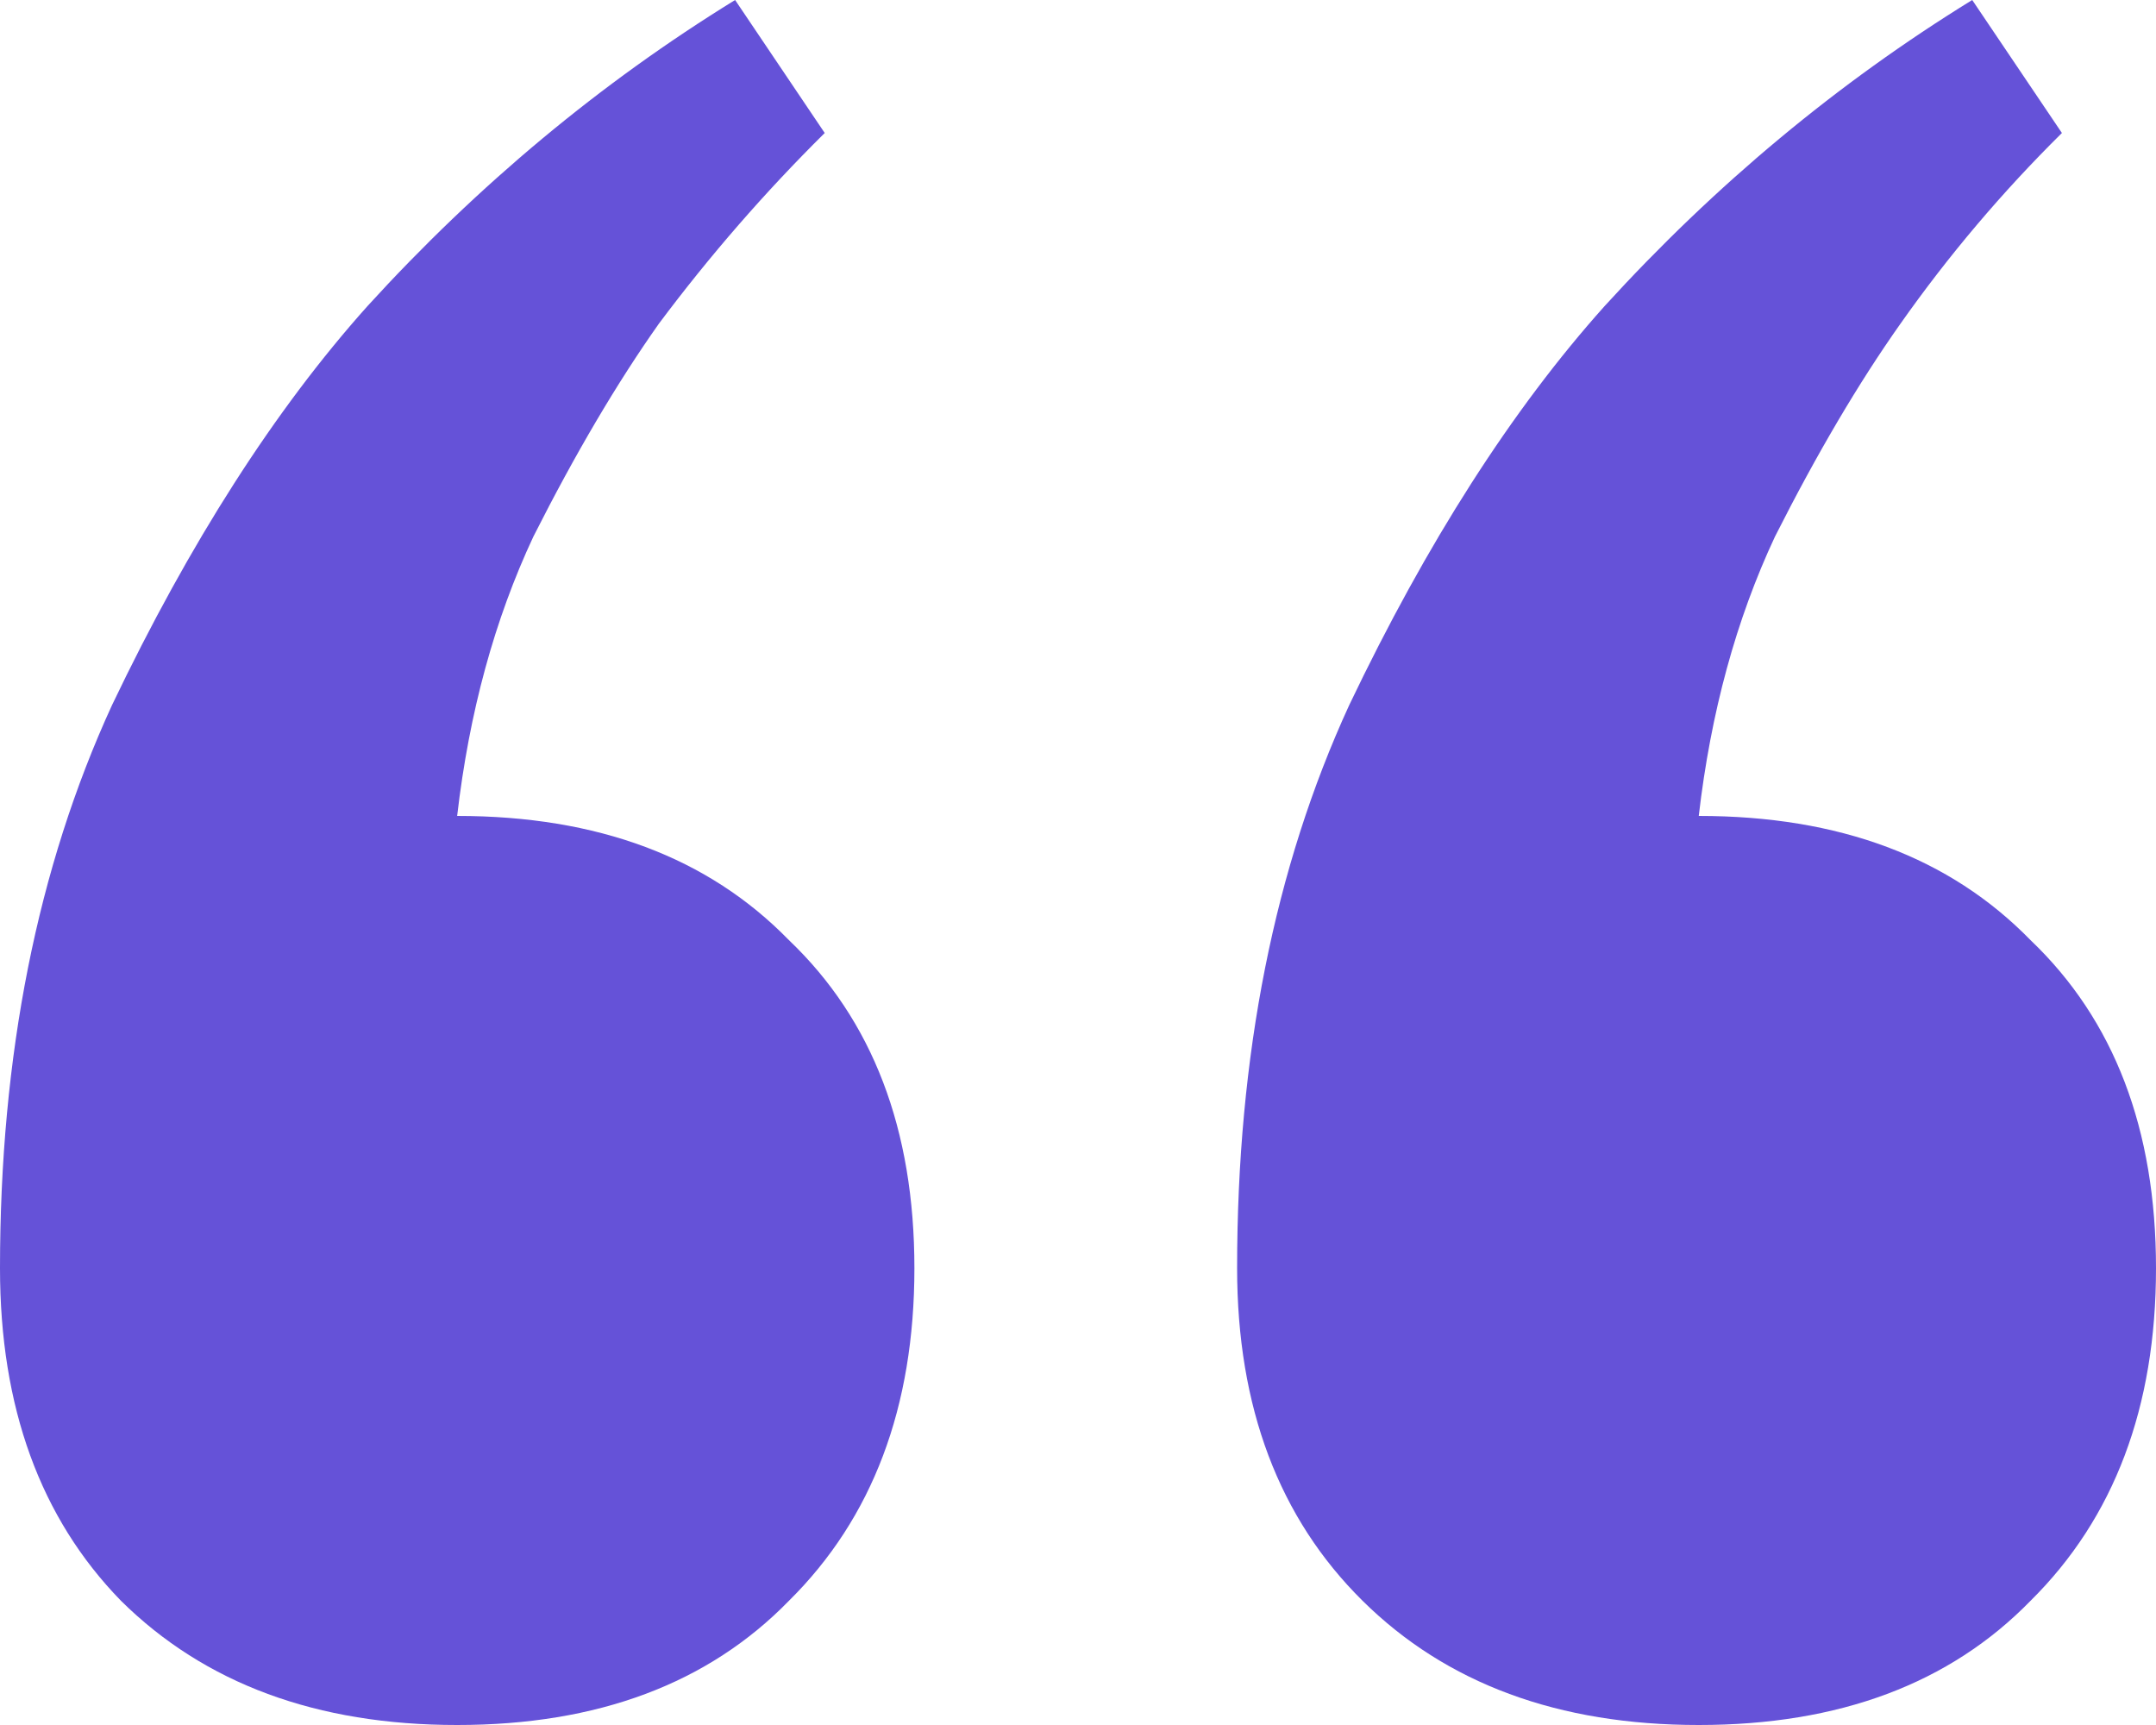 <svg xmlns='http://www.w3.org/2000/svg' width='25' height='20' viewBox='0 0 25 20' fill='none'><path d='M5.301 9.46C6.93 9.46 8.212 9.94 9.148 10.9C10.118 11.825 10.603 13.093 10.603 14.704C10.603 16.315 10.118 17.601 9.148 18.56C8.212 19.52 6.93 20 5.301 20C3.673 20 2.374 19.52 1.403 18.56C0.468 17.601 0 16.315 0 14.704C0 12.236 0.433 10.06 1.299 8.175C2.2 6.29 3.188 4.747 4.262 3.548C5.544 2.142 6.965 0.96 8.524 0L9.563 1.542C8.87 2.228 8.229 2.965 7.64 3.753C7.155 4.439 6.67 5.261 6.185 6.221C5.735 7.181 5.44 8.261 5.301 9.46ZM19.698 9.46C21.327 9.46 22.609 9.94 23.545 10.9C24.515 11.825 25 13.093 25 14.704C25 16.315 24.515 17.601 23.545 18.56C22.609 19.52 21.327 20 19.698 20C18.07 20 16.771 19.52 15.8 18.56C14.83 17.601 14.345 16.315 14.345 14.704C14.345 12.236 14.778 10.06 15.645 8.175C16.545 6.29 17.533 4.747 18.607 3.548C19.889 2.142 21.31 0.96 22.869 0L23.909 1.542C23.215 2.228 22.592 2.965 22.037 3.753C21.552 4.439 21.067 5.261 20.582 6.221C20.132 7.181 19.837 8.261 19.698 9.46Z' fill='#6552D8'/></svg>